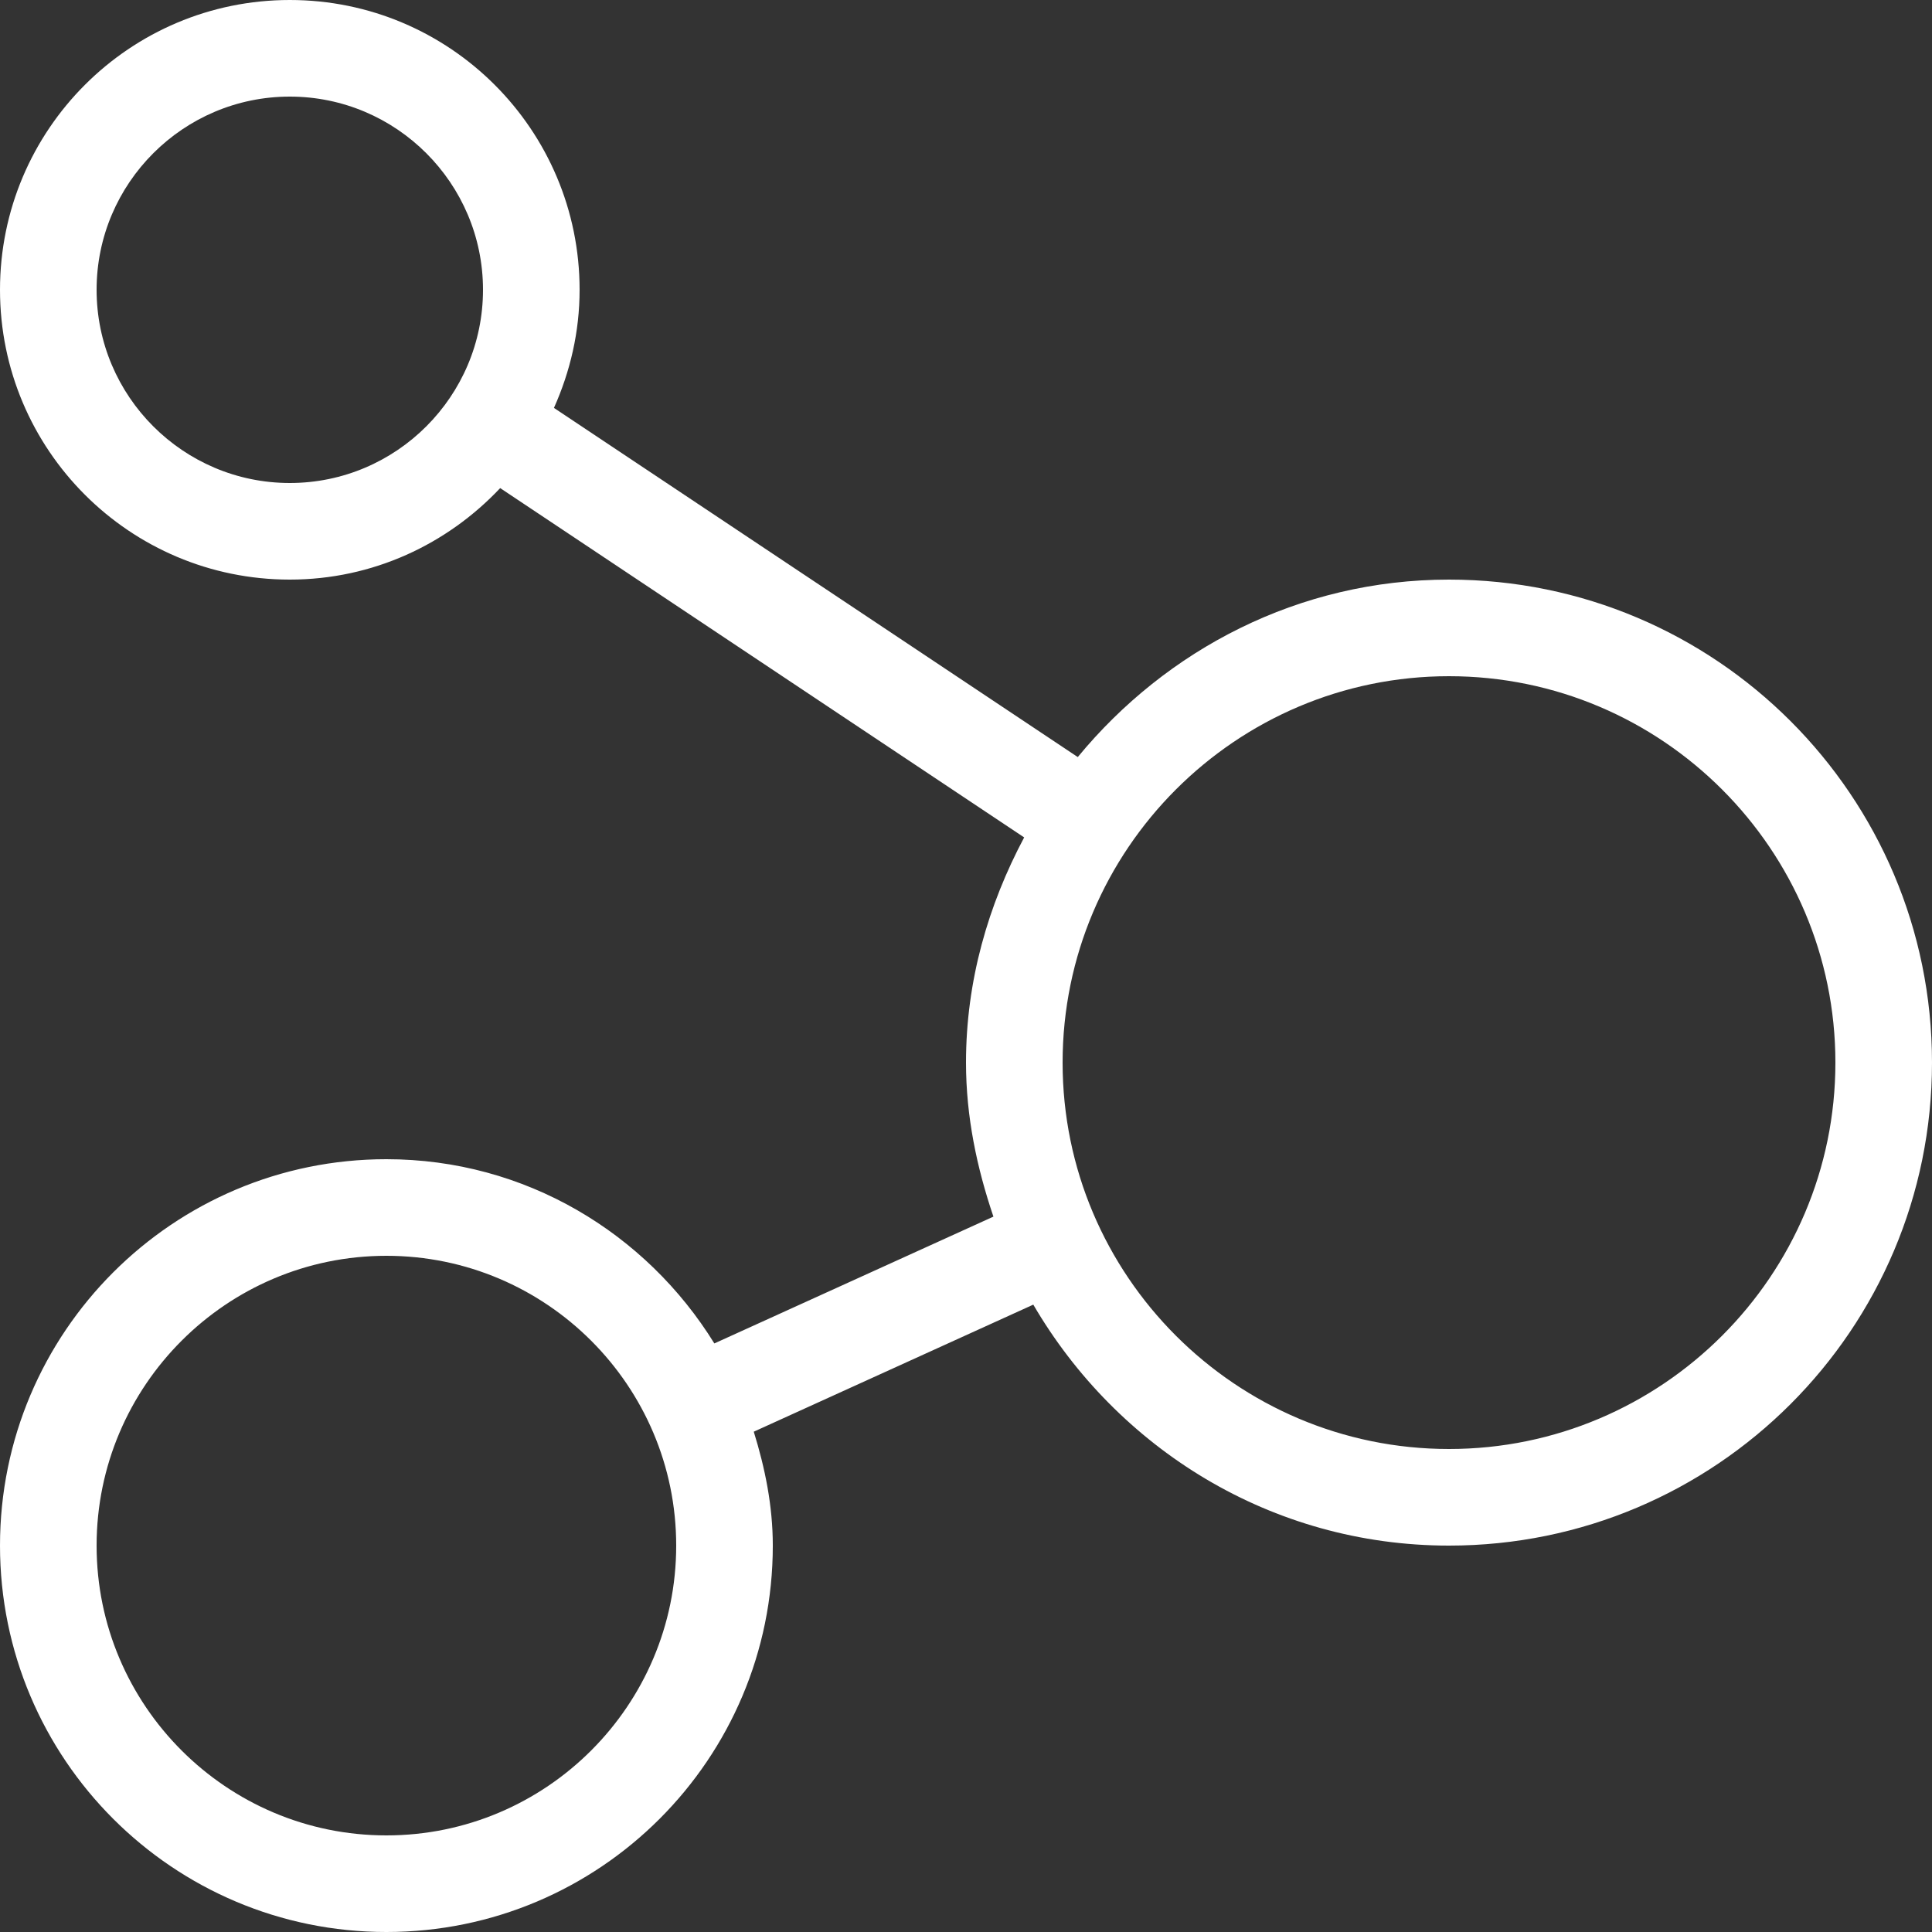 <svg width="47" height="47" viewBox="0 0 47 47" fill="none" xmlns="http://www.w3.org/2000/svg">
<rect x="0" y="0" width="47" height="47" fill="#333333" stroke="none"/>
<g clip-path="url(#clip0_3311_4901)">
<path d="M35.25 14.1C31.597 14.1 28.374 15.802 26.219 18.417L13.476 9.923C13.87 9.043 14.1 8.075 14.1 7.05C14.1 3.156 10.944 0 7.05 0C3.156 0 0 3.156 0 7.05C0 10.944 3.156 14.1 7.05 14.1C9.072 14.1 10.882 13.238 12.168 11.874L24.915 20.372C24.041 22.015 23.5 23.86 23.5 25.85C23.5 27.168 23.766 28.414 24.167 29.597L17.378 32.682C15.722 30.002 12.782 28.2 9.4 28.2C4.209 28.2 0 32.409 0 37.6C0 42.791 4.209 47 9.4 47C14.592 47 18.8 42.791 18.8 37.6C18.8 36.629 18.61 35.71 18.337 34.829L25.137 31.738C27.174 35.228 30.917 37.6 35.25 37.6C41.739 37.6 47 32.339 47 25.85C47 19.361 41.739 14.1 35.25 14.1ZM7.05 11.75C4.459 11.75 2.35 9.641 2.35 7.05C2.35 4.459 4.459 2.35 7.05 2.35C9.641 2.35 11.75 4.459 11.75 7.05C11.75 9.641 9.641 11.75 7.05 11.75ZM9.4 44.65C5.512 44.65 2.35 41.488 2.35 37.6C2.35 33.712 5.512 30.55 9.4 30.55C13.288 30.55 16.45 33.712 16.45 37.6C16.45 41.488 13.288 44.65 9.4 44.65ZM35.25 35.25C30.067 35.25 25.85 31.033 25.85 25.85C25.85 20.667 30.067 16.45 35.25 16.45C40.433 16.45 44.65 20.667 44.65 25.85C44.65 31.033 40.433 35.25 35.25 35.25Z" fill="white"/>
</g>
<defs>
<clipPath id="clip0_3311_4901">
<rect width="47" height="47" fill="white"/>
</clipPath>
</defs>
</svg>
